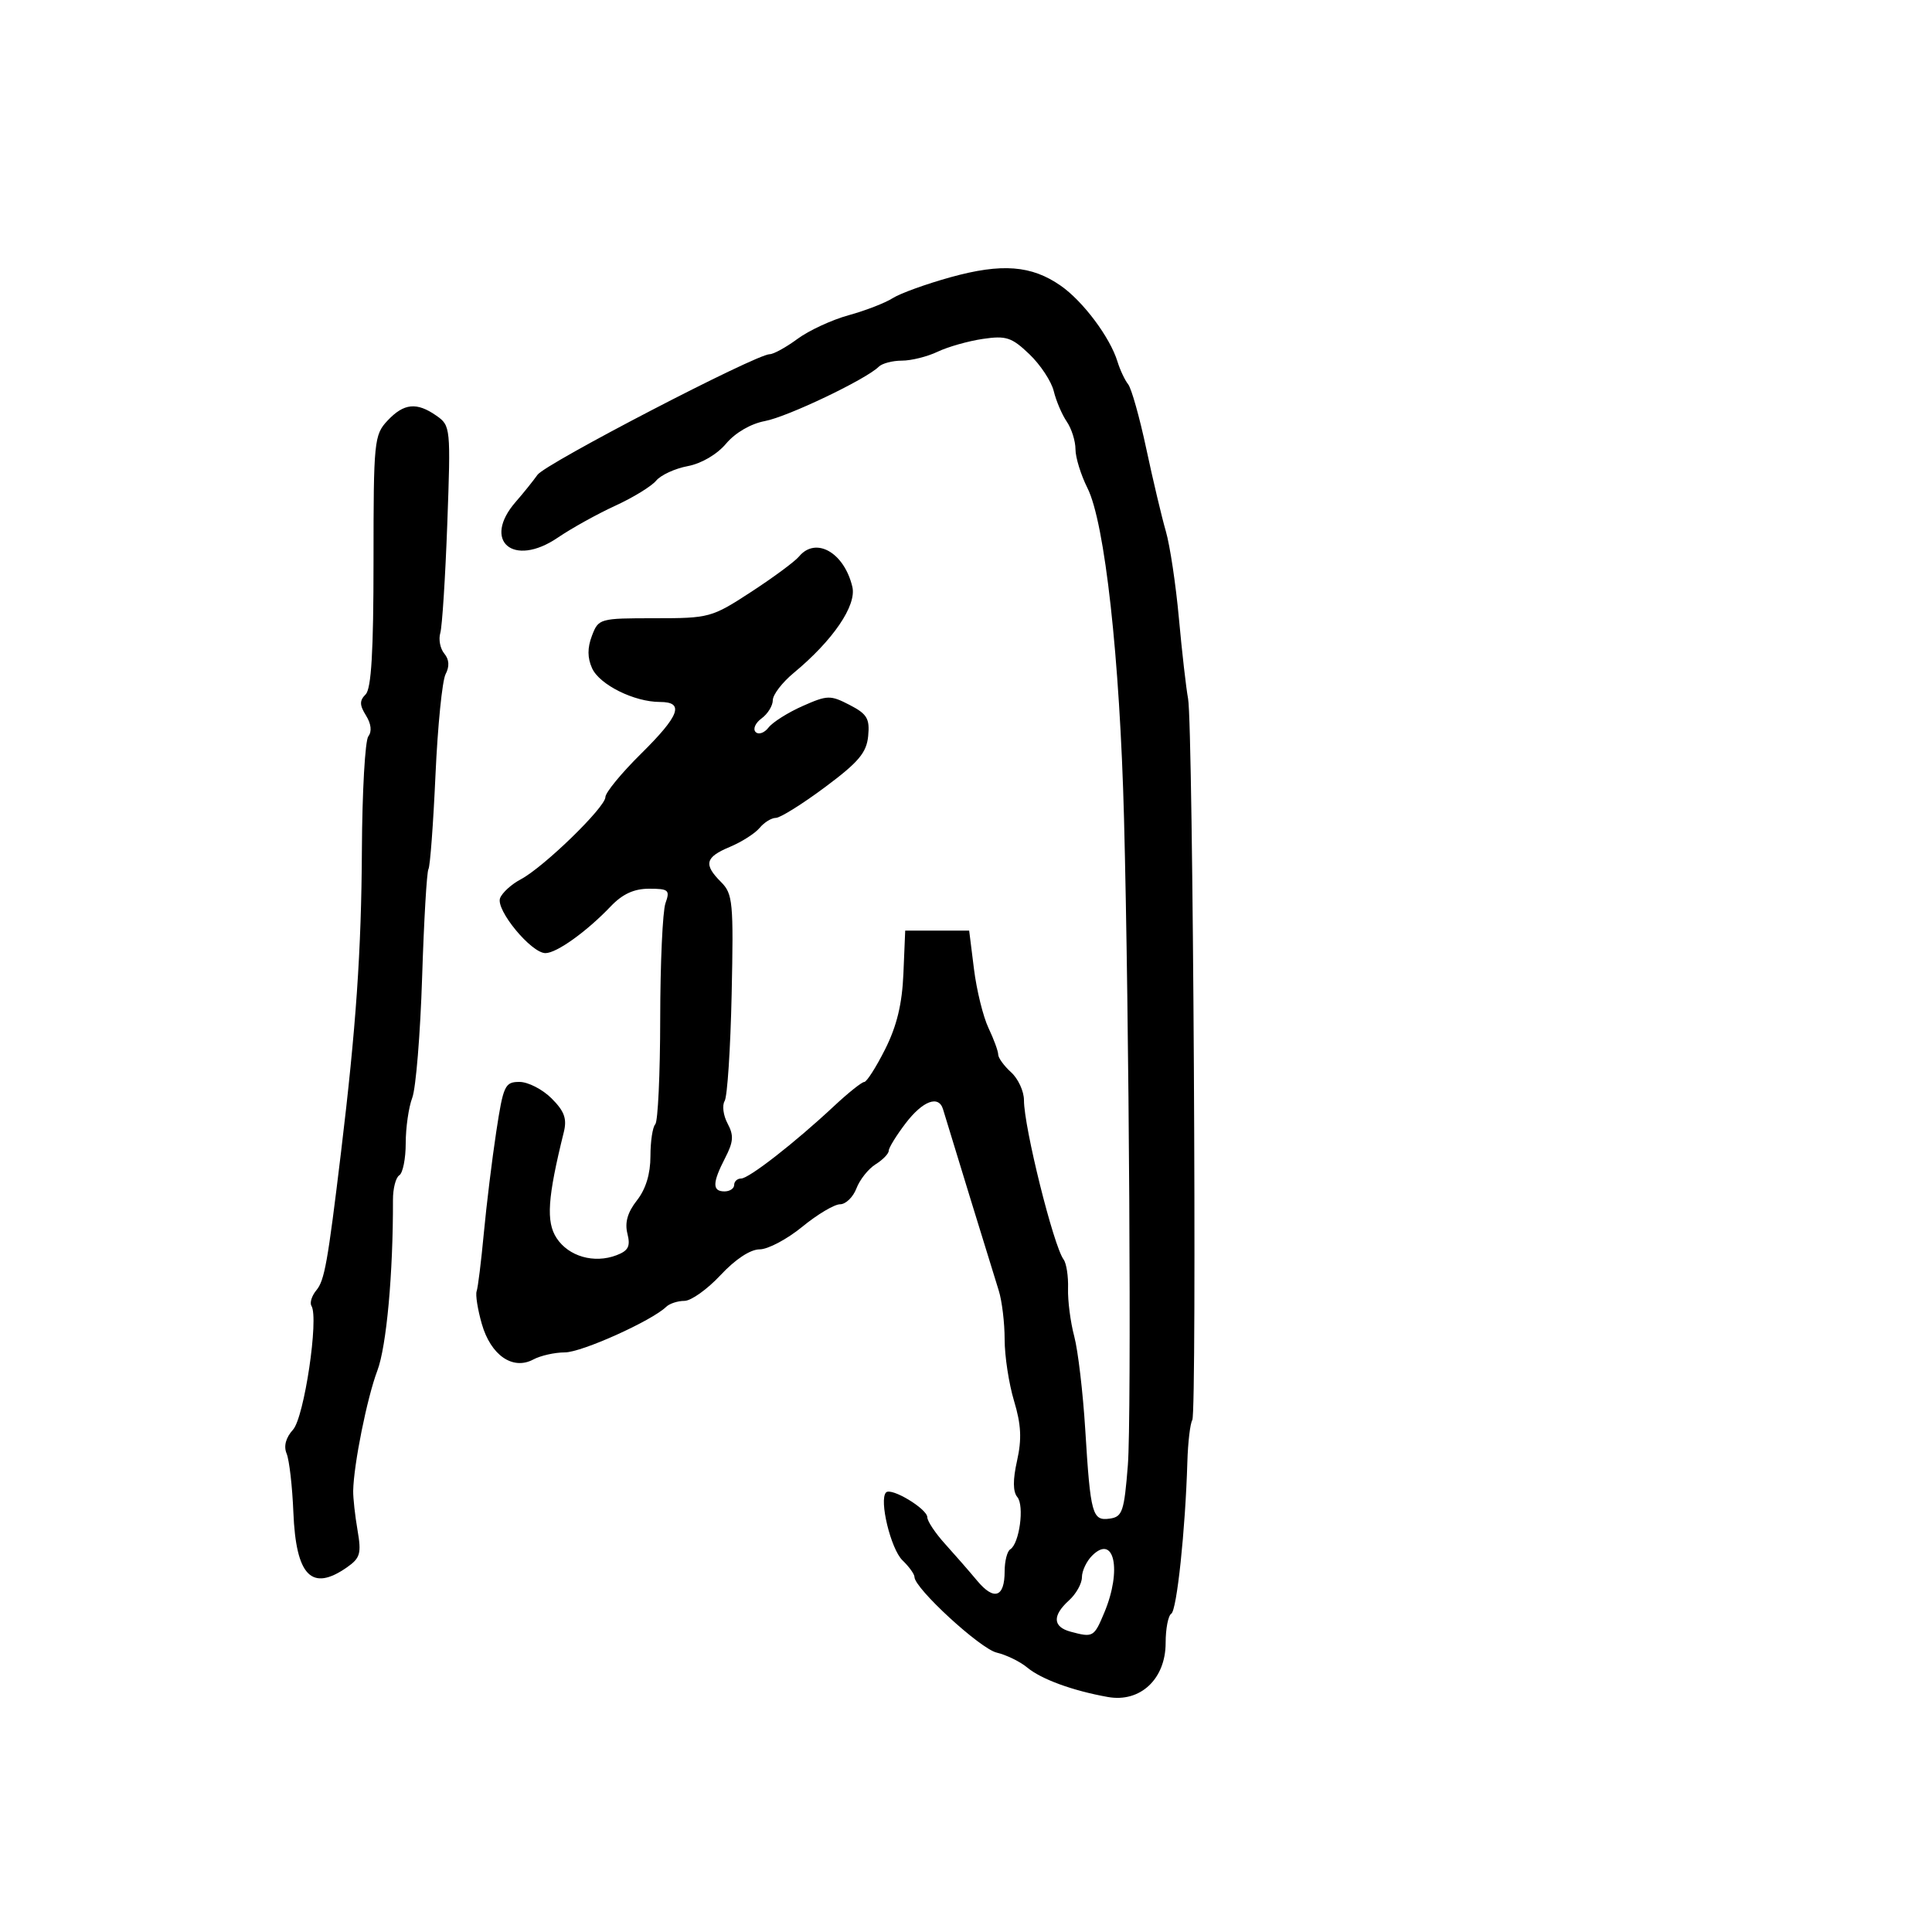 <svg xmlns="http://www.w3.org/2000/svg" width="300" height="300" viewBox="0 0 300 300" version="1.1">
  <defs/>
  <path d="M147.612,43.044 C155.56,40.844 160.176,41.2 164.711,44.365 C168.186,46.79 172.365,52.378 173.522,56.147 C173.92,57.441 174.664,59.026 175.177,59.669 C175.69,60.311 176.957,64.811 177.992,69.669 C179.027,74.526 180.396,80.3 181.034,82.5 C181.671,84.7 182.583,90.775 183.059,96 C183.535,101.225 184.177,106.85 184.486,108.5 C185.264,112.655 185.885,219.264 185.139,220.5 C184.807,221.05 184.462,223.975 184.373,227 C184.061,237.579 182.74,250.043 181.874,250.578 C181.393,250.875 181,252.913 181,255.107 C181,260.717 177.06,264.408 172.029,263.509 C166.561,262.533 161.695,260.753 159.5,258.927 C158.4,258.011 156.269,256.971 154.764,256.616 C152.202,256.01 142,246.627 142,244.876 C142,244.437 141.163,243.273 140.139,242.289 C138.324,240.543 136.467,232.866 137.589,231.744 C138.403,230.93 143.986,234.293 143.994,235.602 C143.997,236.208 145.238,238.07 146.75,239.74 C148.262,241.409 150.506,243.982 151.735,245.456 C154.358,248.601 156,248.041 156,244 C156,242.415 156.392,240.876 156.871,240.58 C158.291,239.702 159.092,233.816 157.974,232.469 C157.275,231.626 157.261,229.798 157.931,226.807 C158.68,223.465 158.566,221.207 157.461,217.536 C156.657,214.866 156,210.571 156,207.99 C156,205.41 155.588,201.994 155.085,200.399 C154.189,197.561 147.169,174.718 146.435,172.25 C145.766,170.003 143.288,170.933 140.619,174.433 C139.178,176.322 138,178.238 138,178.693 C138,179.147 137.083,180.091 135.963,180.791 C134.843,181.49 133.504,183.174 132.988,184.531 C132.472,185.889 131.327,187 130.443,187 C129.559,187 126.915,188.575 124.565,190.5 C122.216,192.425 119.242,194 117.955,194 C116.515,194 114.183,195.537 111.886,198 C109.835,200.2 107.311,202 106.278,202 C105.245,202 103.973,202.414 103.45,202.92 C101.195,205.105 90.313,210 87.712,210 C86.148,210 83.942,210.496 82.809,211.102 C79.624,212.807 76.212,210.448 74.815,205.577 C74.173,203.335 73.811,201.05 74.013,200.5 C74.214,199.95 74.715,195.9 75.127,191.5 C75.539,187.1 76.407,180.012 77.055,175.75 C78.153,168.535 78.402,168 80.663,168 C81.998,168 84.243,169.152 85.651,170.56 C87.645,172.554 88.063,173.714 87.544,175.81 C85.023,185.984 84.77,189.719 86.429,192.251 C88.297,195.102 92.25,196.236 95.722,194.915 C97.578,194.21 97.921,193.532 97.423,191.551 C96.993,189.837 97.451,188.243 98.9,186.4 C100.276,184.651 101,182.283 101,179.532 C101,177.223 101.338,174.995 101.75,174.581 C102.162,174.167 102.508,166.78 102.517,158.164 C102.526,149.549 102.894,141.488 103.334,140.25 C104.062,138.206 103.829,138 100.79,138 C98.444,138 96.662,138.821 94.823,140.75 C91.084,144.67 86.432,148 84.695,148 C82.491,148 76.952,141.287 77.652,139.464 C77.977,138.618 79.425,137.301 80.871,136.537 C84.427,134.659 93.999,125.357 94.006,123.772 C94.009,123.073 96.484,120.058 99.506,117.073 C105.556,111.098 106.325,109 102.468,109 C98.487,109 93.107,106.328 91.943,103.774 C91.205,102.155 91.197,100.612 91.916,98.722 C92.933,96.047 93.101,96 101.656,96 C110.151,96 110.512,95.902 116.626,91.918 C120.072,89.673 123.421,87.198 124.068,86.418 C126.676,83.276 131.087,85.782 132.353,91.125 C133.039,94.019 129.343,99.444 123.25,104.488 C121.463,105.967 120,107.876 120,108.729 C120,109.582 119.213,110.855 118.252,111.558 C117.29,112.261 116.877,113.21 117.333,113.667 C117.79,114.123 118.689,113.814 119.332,112.979 C119.974,112.145 122.354,110.641 124.62,109.638 C128.483,107.927 128.938,107.916 131.929,109.463 C134.642,110.866 135.072,111.587 134.809,114.292 C134.557,116.884 133.32,118.349 128.103,122.235 C124.584,124.856 121.152,127 120.475,127 C119.799,127 118.663,127.701 117.952,128.558 C117.241,129.415 115.161,130.742 113.33,131.507 C109.494,133.109 109.218,134.218 111.971,136.971 C113.793,138.793 113.917,140.105 113.612,154.338 C113.43,162.806 112.94,170.287 112.523,170.963 C112.106,171.638 112.31,173.212 112.978,174.459 C113.967,176.306 113.896,177.301 112.596,179.814 C110.605,183.665 110.58,185 112.5,185 C113.325,185 114,184.55 114,184 C114,183.45 114.487,183 115.082,183 C116.293,183 123.429,177.438 129.5,171.761 C131.7,169.705 133.814,168.017 134.197,168.011 C134.581,168.005 136.044,165.711 137.449,162.914 C139.263,159.302 140.084,155.898 140.282,151.164 L140.561,144.5 L150.492,144.5 L151.238,150.473 C151.648,153.758 152.662,157.876 153.492,159.624 C154.321,161.372 155,163.227 155,163.746 C155,164.265 155.9,165.505 157,166.5 C158.1,167.495 159,169.449 159,170.841 C159,175.031 163.586,193.456 165.156,195.574 C165.594,196.164 165.905,198.189 165.846,200.074 C165.788,201.958 166.219,205.3 166.806,207.5 C167.392,209.7 168.162,216.225 168.518,222 C169.331,235.205 169.606,236.197 172.336,235.808 C174.285,235.531 174.563,234.706 175.134,227.5 C175.71,220.234 175.338,157.742 174.535,127 C173.886,102.166 171.56,81.163 168.862,75.79 C167.838,73.749 167,71.037 167,69.762 C167,68.488 166.392,66.557 165.649,65.473 C164.906,64.388 163.996,62.257 163.627,60.737 C163.258,59.218 161.554,56.635 159.84,54.998 C157.097,52.377 156.233,52.093 152.612,52.626 C150.351,52.958 147.193,53.854 145.596,54.615 C143.999,55.377 141.502,56 140.046,56 C138.591,56 136.972,56.426 136.45,56.946 C134.485,58.904 122.297,64.722 118.78,65.381 C116.579,65.794 114.175,67.191 112.748,68.887 C111.34,70.561 108.918,71.98 106.788,72.38 C104.815,72.75 102.609,73.766 101.885,74.639 C101.161,75.511 98.303,77.263 95.534,78.532 C92.766,79.801 88.745,82.032 86.601,83.491 C79.686,88.193 74.786,83.979 80.103,77.903 C81.259,76.581 82.771,74.702 83.463,73.727 C84.701,71.981 117.396,55 119.52,55 C120.12,55 122.062,53.93 123.835,52.622 C125.608,51.314 129.183,49.66 131.779,48.947 C134.376,48.234 137.45,47.043 138.612,46.301 C139.774,45.558 143.824,44.093 147.612,43.044 Z M60.174,65.314 C62.72,62.604 64.709,62.407 67.782,64.56 C69.964,66.088 69.998,66.433 69.455,81.31 C69.149,89.665 68.66,97.309 68.367,98.298 C68.074,99.287 68.353,100.721 68.987,101.484 C69.755,102.409 69.823,103.477 69.191,104.686 C68.67,105.684 67.963,112.731 67.621,120.347 C67.278,127.963 66.787,134.536 66.529,134.954 C66.271,135.371 65.829,142.927 65.547,151.745 C65.266,160.562 64.577,168.981 64.018,170.453 C63.458,171.926 63,175.099 63,177.506 C63,179.913 62.552,182.159 62.005,182.497 C61.458,182.835 61.014,184.549 61.019,186.306 C61.051,197.763 60.016,209.078 58.591,212.841 C56.998,217.047 54.914,227.426 54.843,231.5 C54.824,232.6 55.128,235.351 55.518,237.614 C56.139,241.22 55.939,241.929 53.891,243.364 C48.388,247.218 45.956,244.723 45.553,234.807 C45.389,230.788 44.918,226.696 44.506,225.713 C44.023,224.56 44.377,223.241 45.501,221.999 C47.237,220.081 49.533,204.671 48.364,202.78 C48.069,202.303 48.41,201.21 49.123,200.352 C50.393,198.822 50.88,196.099 52.943,179 C55.285,159.593 56.114,147.615 56.194,132 C56.241,122.925 56.692,114.973 57.197,114.328 C57.772,113.594 57.636,112.39 56.832,111.103 C55.821,109.483 55.808,108.792 56.775,107.825 C57.658,106.942 58,101.157 58,87.114 C58,68.484 58.095,67.527 60.174,65.314 Z M169.581,241.562 C168.711,242.432 168,243.941 168,244.916 C168,245.892 167.1,247.505 166,248.5 C163.377,250.874 163.467,252.624 166.25,253.37 C169.741,254.305 169.878,254.227 171.487,250.378 C174.241,243.786 173.017,238.126 169.581,241.562 Z"/>
</svg>

